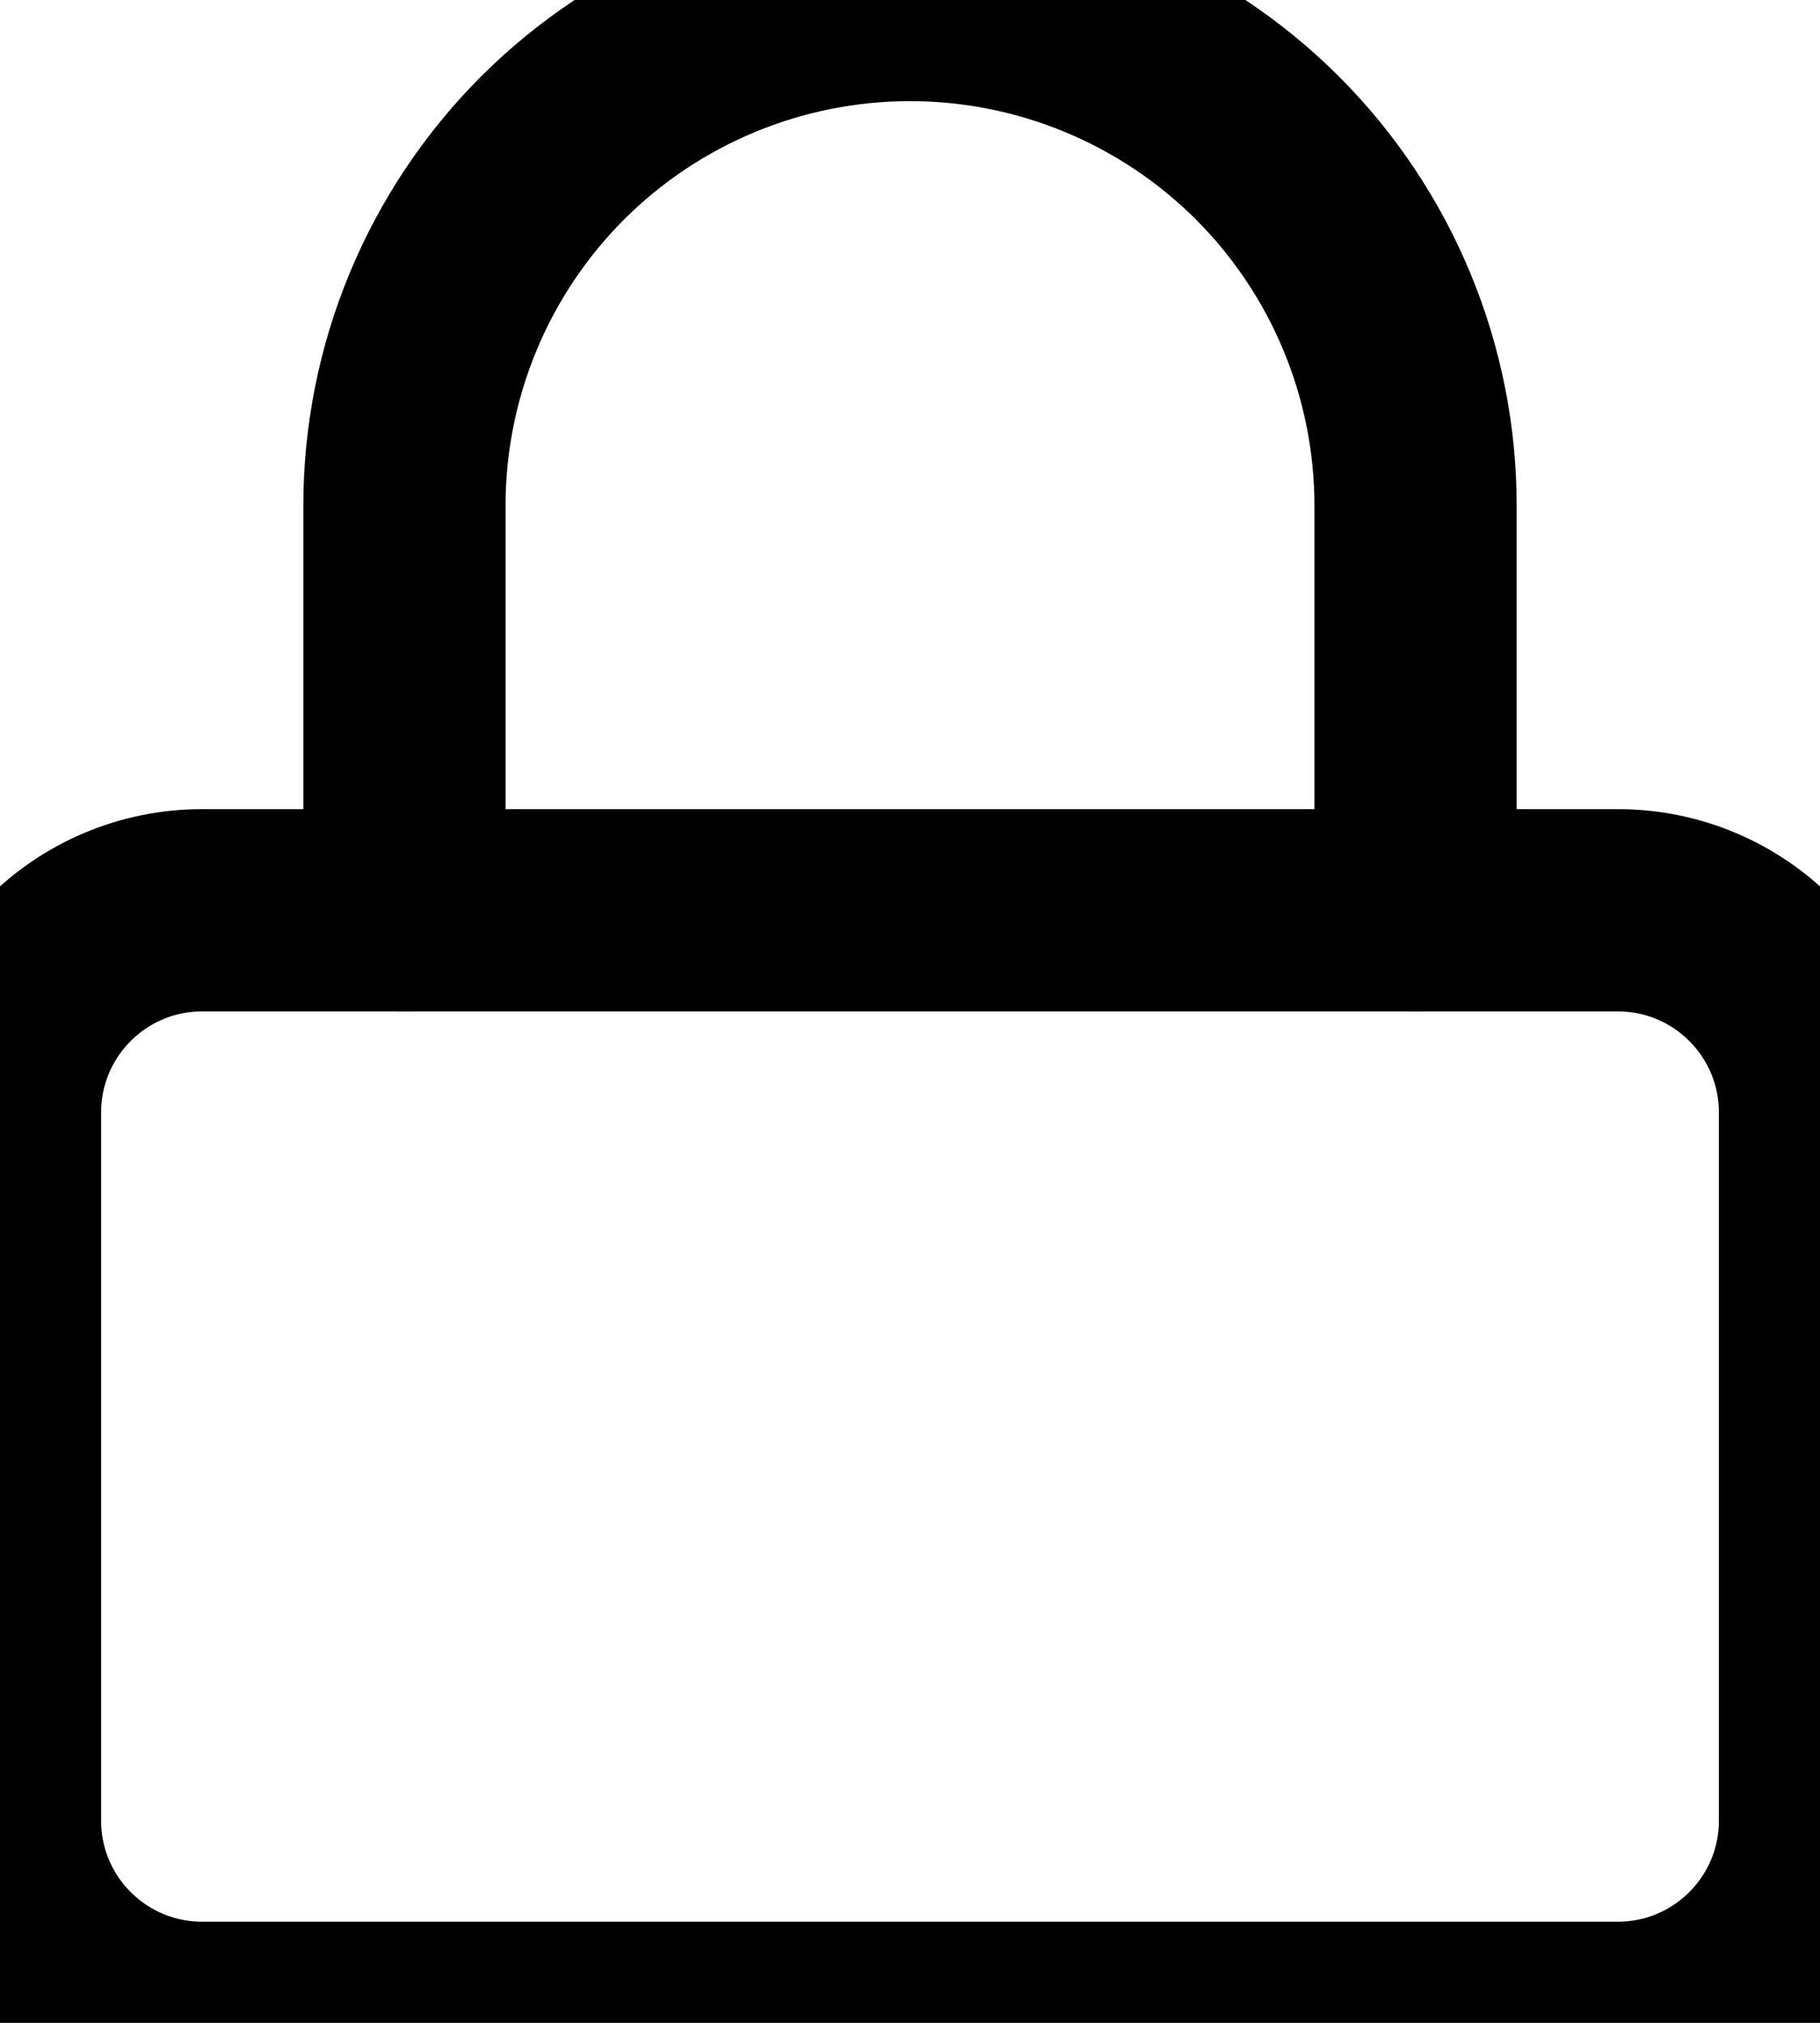<svg width="18" height="20" viewBox="0 0 18 20" fill="none" xmlns="http://www.w3.org/2000/svg">
<rect x="0" y="0" width="18" height="20" fill="#808080" stroke="none"/>
<g clip-path="url(#clip0_104_2316)">
<rect width="18" height="20" fill="white"/>
<path d="M16 9H2C0.895 9 0 9.895 0 11V18C0 19.105 0.895 20 2 20H16C17.105 20 18 19.105 18 18V11C18 9.895 17.105 9 16 9Z" stroke="black" stroke-width="2" stroke-linecap="round" stroke-linejoin="round"/>
<path d="M4 9V5C4 3.674 4.527 2.402 5.464 1.464C6.402 0.527 7.674 0 9 0C10.326 0 11.598 0.527 12.536 1.464C13.473 2.402 14 3.674 14 5V9" stroke="black" stroke-width="2" stroke-linecap="round" stroke-linejoin="round"/>
</g>
<defs>
<clipPath id="clip0_104_2316">
<rect width="18" height="20" fill="white"/>
</clipPath>
</defs>
</svg>

